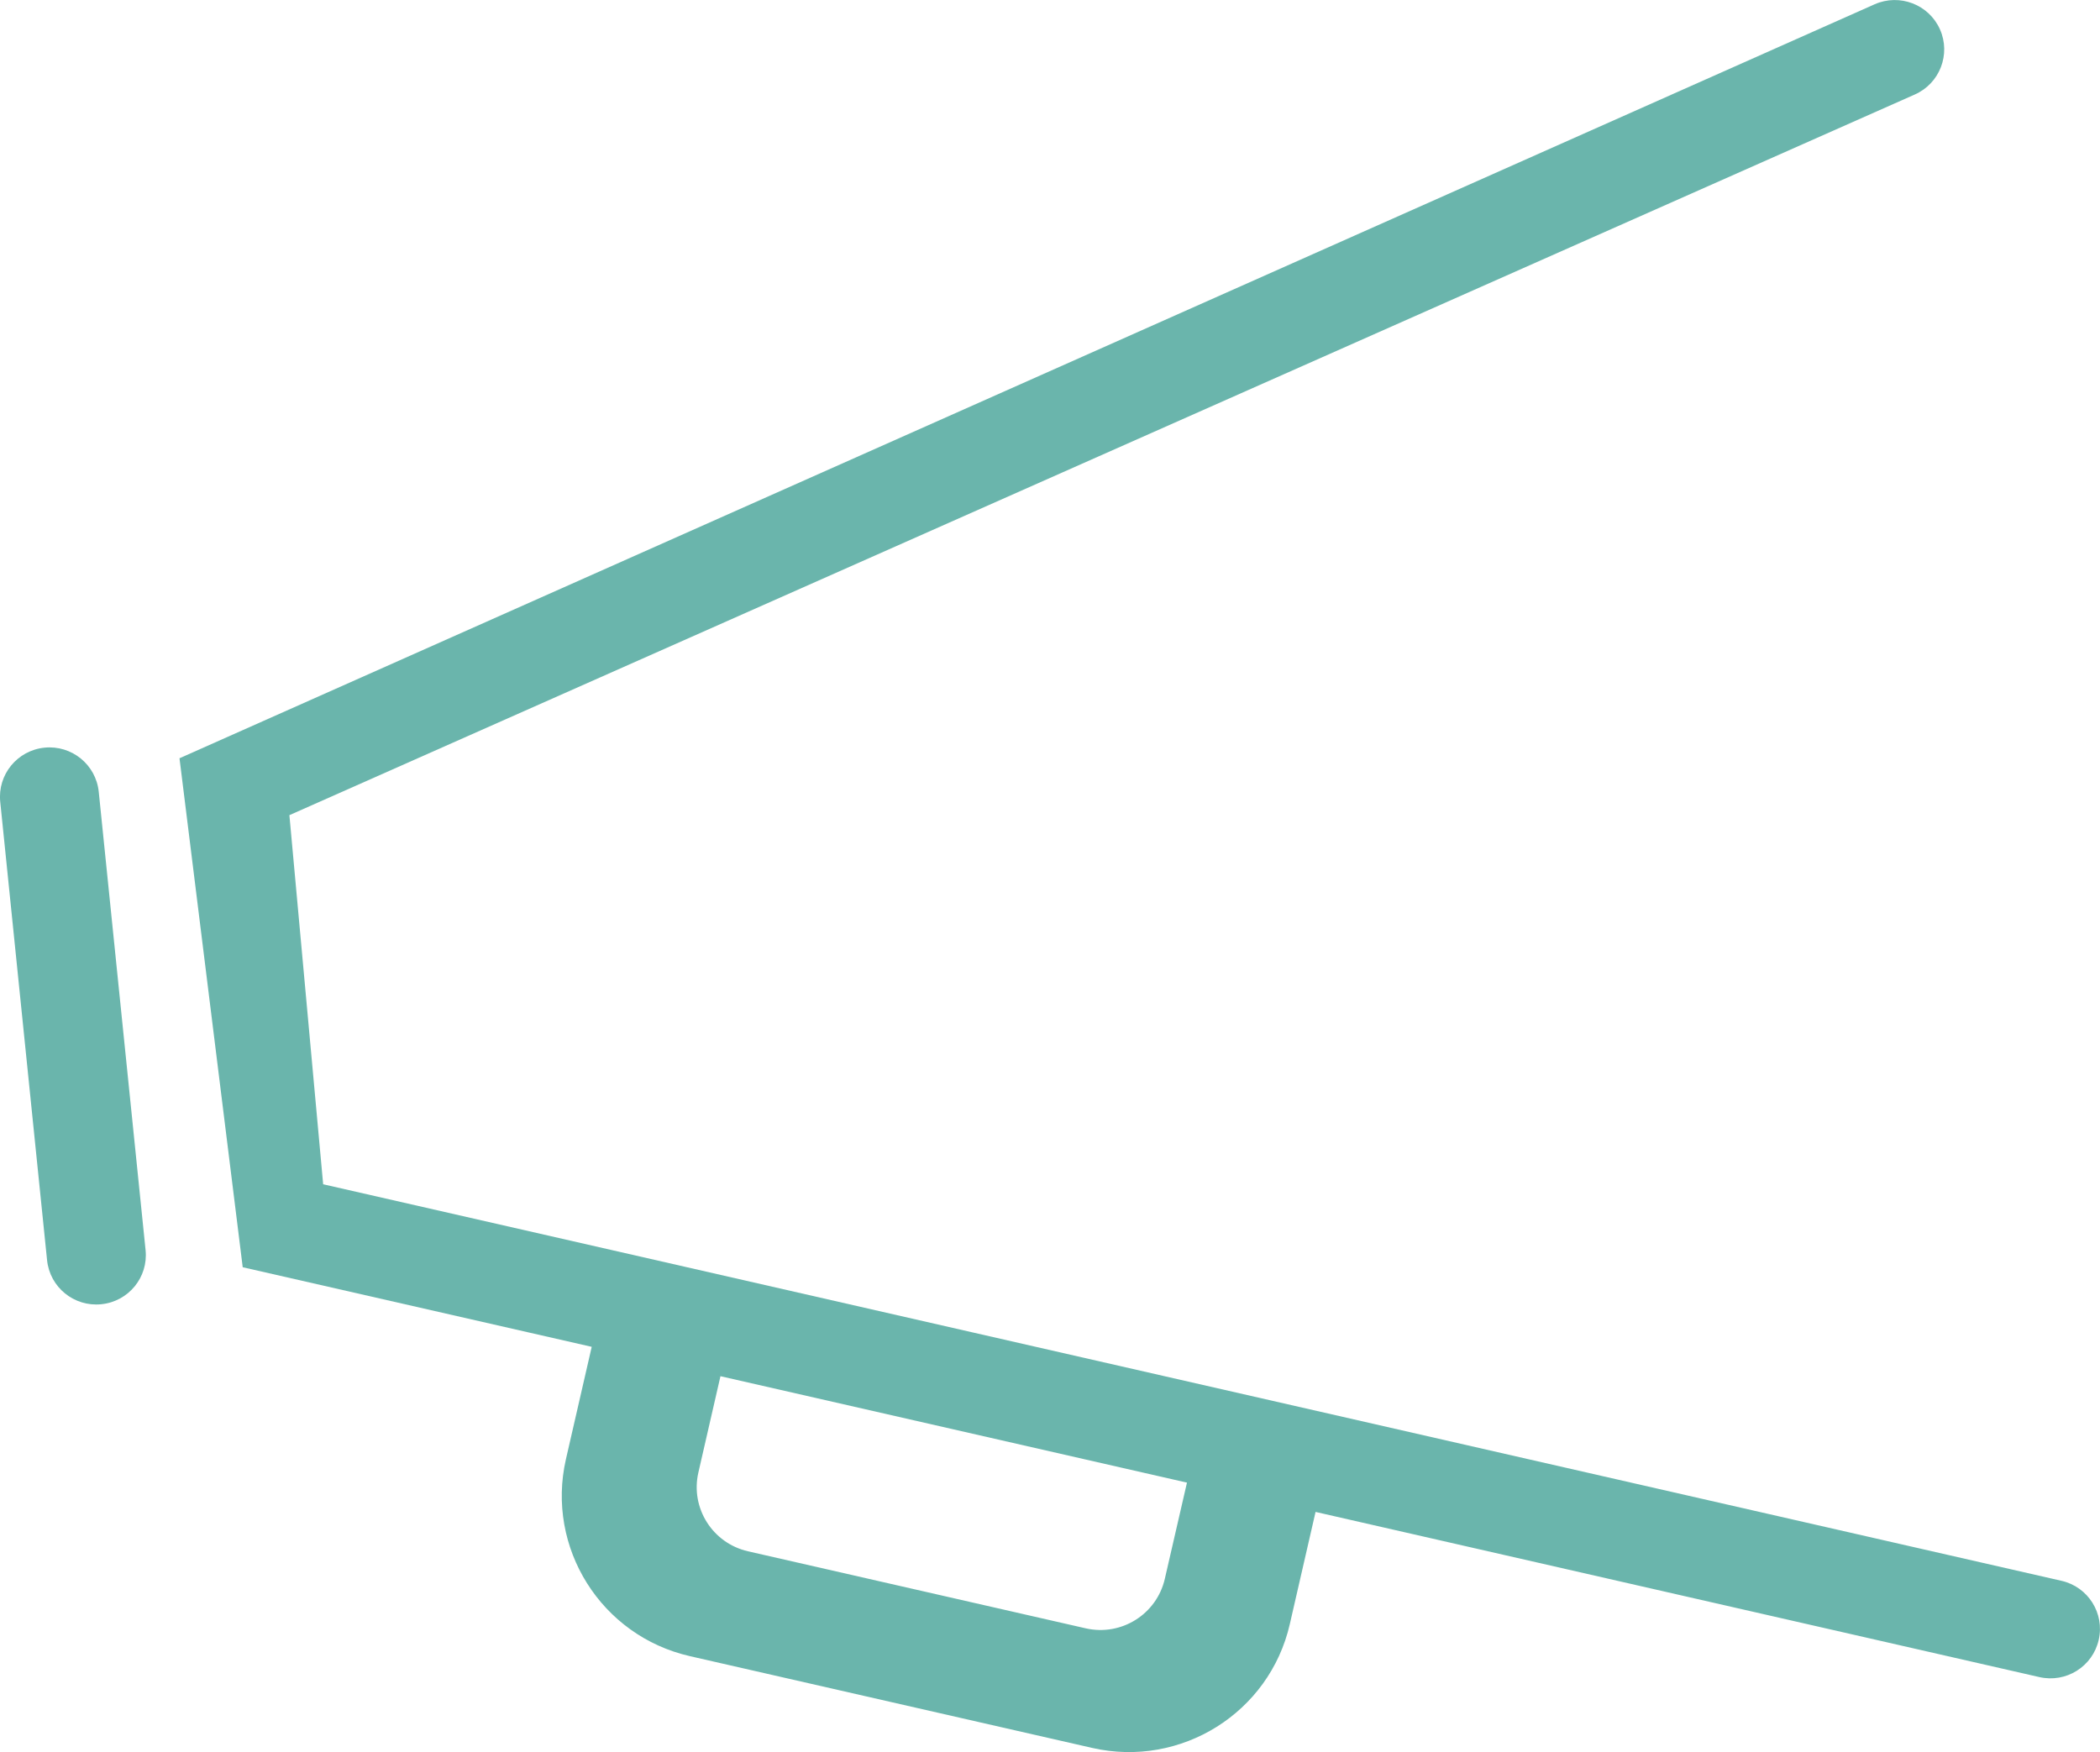 <?xml version="1.0" encoding="utf-8"?>
<!-- Generator: Adobe Illustrator 17.0.0, SVG Export Plug-In . SVG Version: 6.00 Build 0)  -->
<!DOCTYPE svg PUBLIC "-//W3C//DTD SVG 1.1//EN" "http://www.w3.org/Graphics/SVG/1.1/DTD/svg11.dtd">
<svg version="1.1" id="Livello_1" xmlns="http://www.w3.org/2000/svg" xmlns:xlink="http://www.w3.org/1999/xlink" x="0px" y="0px"
	 width="27.306px" height="22.786px" viewBox="0 0 27.306 22.786" enable-background="new 0 0 27.306 22.786" xml:space="preserve">
<path fill-rule="evenodd" clip-rule="evenodd" fill="#6AB5AC" d="M26.806,20.558l-14.144-3.227l-4.68-1.068l-3.78-0.862l-0.439-4.8
	l21.135-9.372c0.325-0.144,0.471-0.524,0.327-0.847c-0.144-0.324-0.525-0.47-0.85-0.326L2.334,9.861l0.822,6.619l4.538,1.035
	l-0.335,1.46c-0.264,1.152,0.458,2.3,1.613,2.563l5.229,1.193c1.155,0.263,2.306-0.457,2.57-1.609l0.335-1.46l9.412,2.148
	c0.347,0.079,0.692-0.137,0.771-0.483C27.369,20.981,27.152,20.637,26.806,20.558z M15.146,20.532
	c-0.106,0.461-0.566,0.749-1.028,0.644l-4.392-1.002c-0.462-0.106-0.751-0.564-0.645-1.025l0.287-1.252l6.066,1.384L15.146,20.532z"
	/>
<path fill-rule="evenodd" clip-rule="evenodd" fill="#6AB5AC" d="M1.284,10.297c-0.036-0.353-0.352-0.61-0.706-0.574
	c-0.354,0.036-0.611,0.351-0.575,0.704l0.609,5.961c0.036,0.353,0.352,0.61,0.706,0.573c0.354-0.036,0.611-0.351,0.575-0.703
	L1.284,10.297z"/>
</svg>
